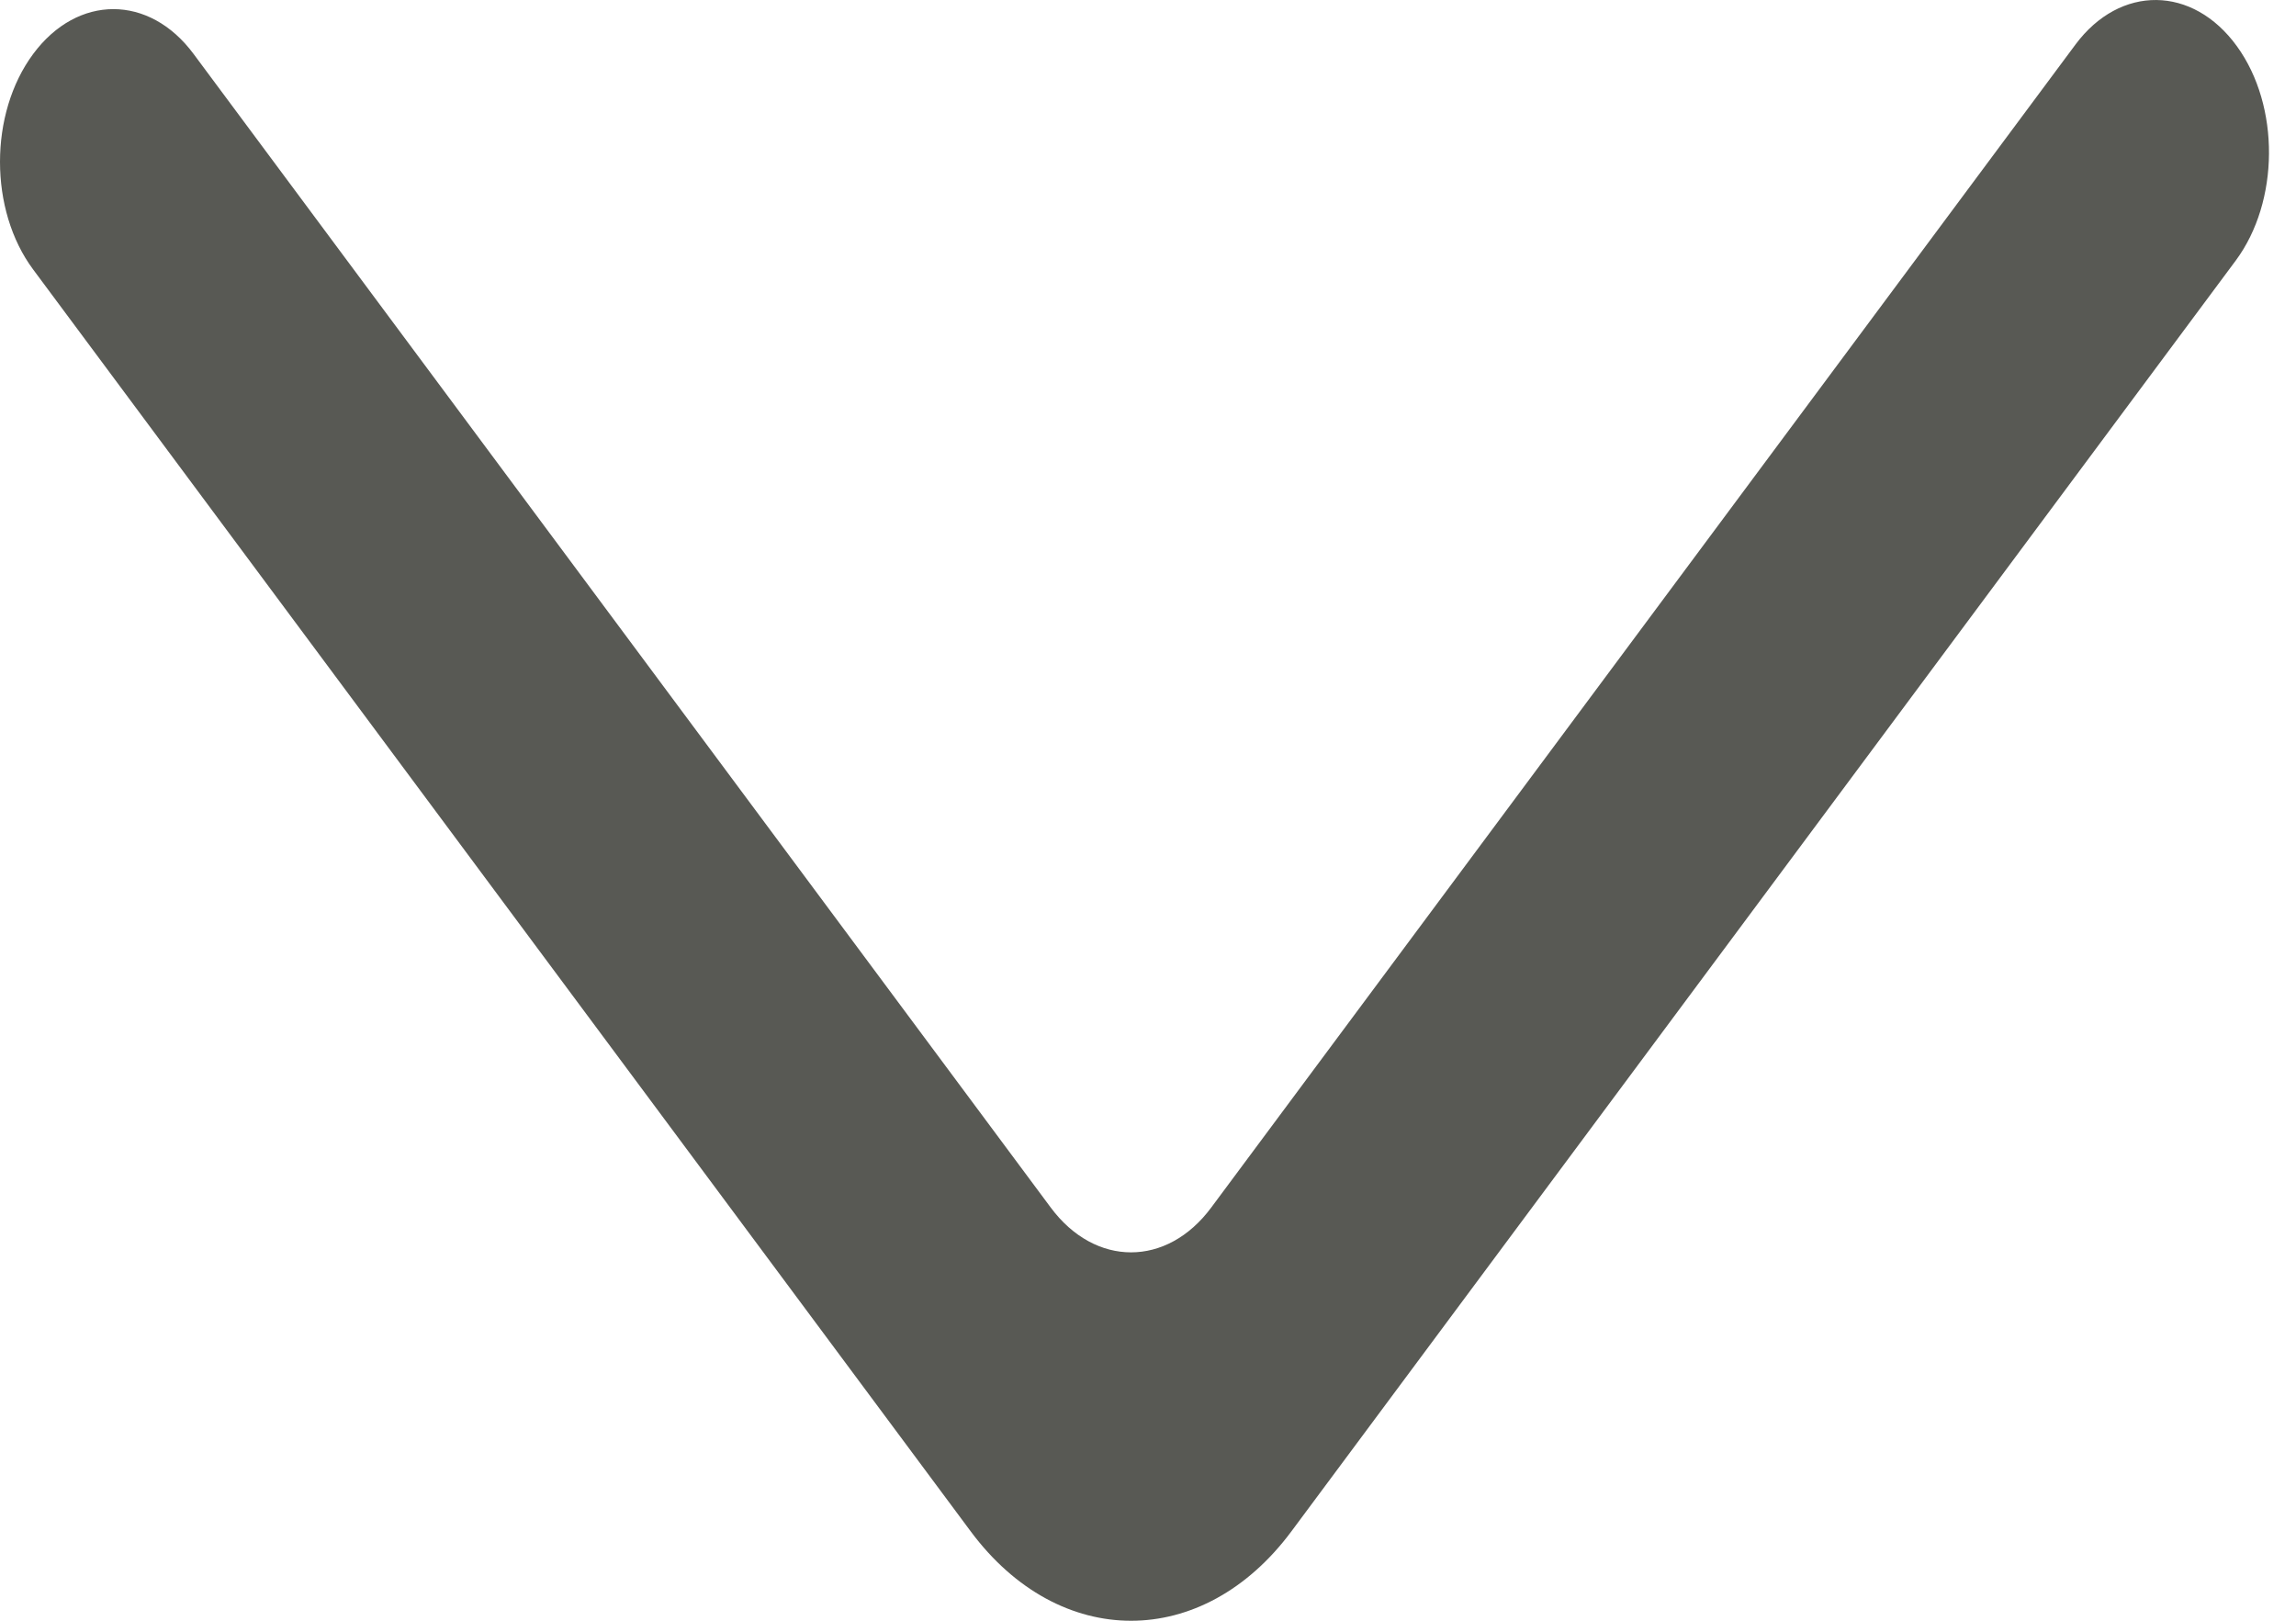 <svg width="17" height="12" viewBox="0 0 17 12" fill="none" xmlns="http://www.w3.org/2000/svg">
<path fill-rule="evenodd" clip-rule="evenodd" d="M0.246 0.399C-0.082 0.841 -0.082 1.556 0.246 1.996L7.187 11.338C7.843 12.221 8.906 12.221 9.562 11.338L16.554 1.929C16.878 1.492 16.883 0.785 16.563 0.343C16.236 -0.109 15.698 -0.115 15.367 0.33L8.968 8.941C8.64 9.383 8.109 9.383 7.78 8.941L1.433 0.399C1.105 -0.043 0.574 -0.043 0.246 0.399Z" fill="#585954"/>
</svg>
